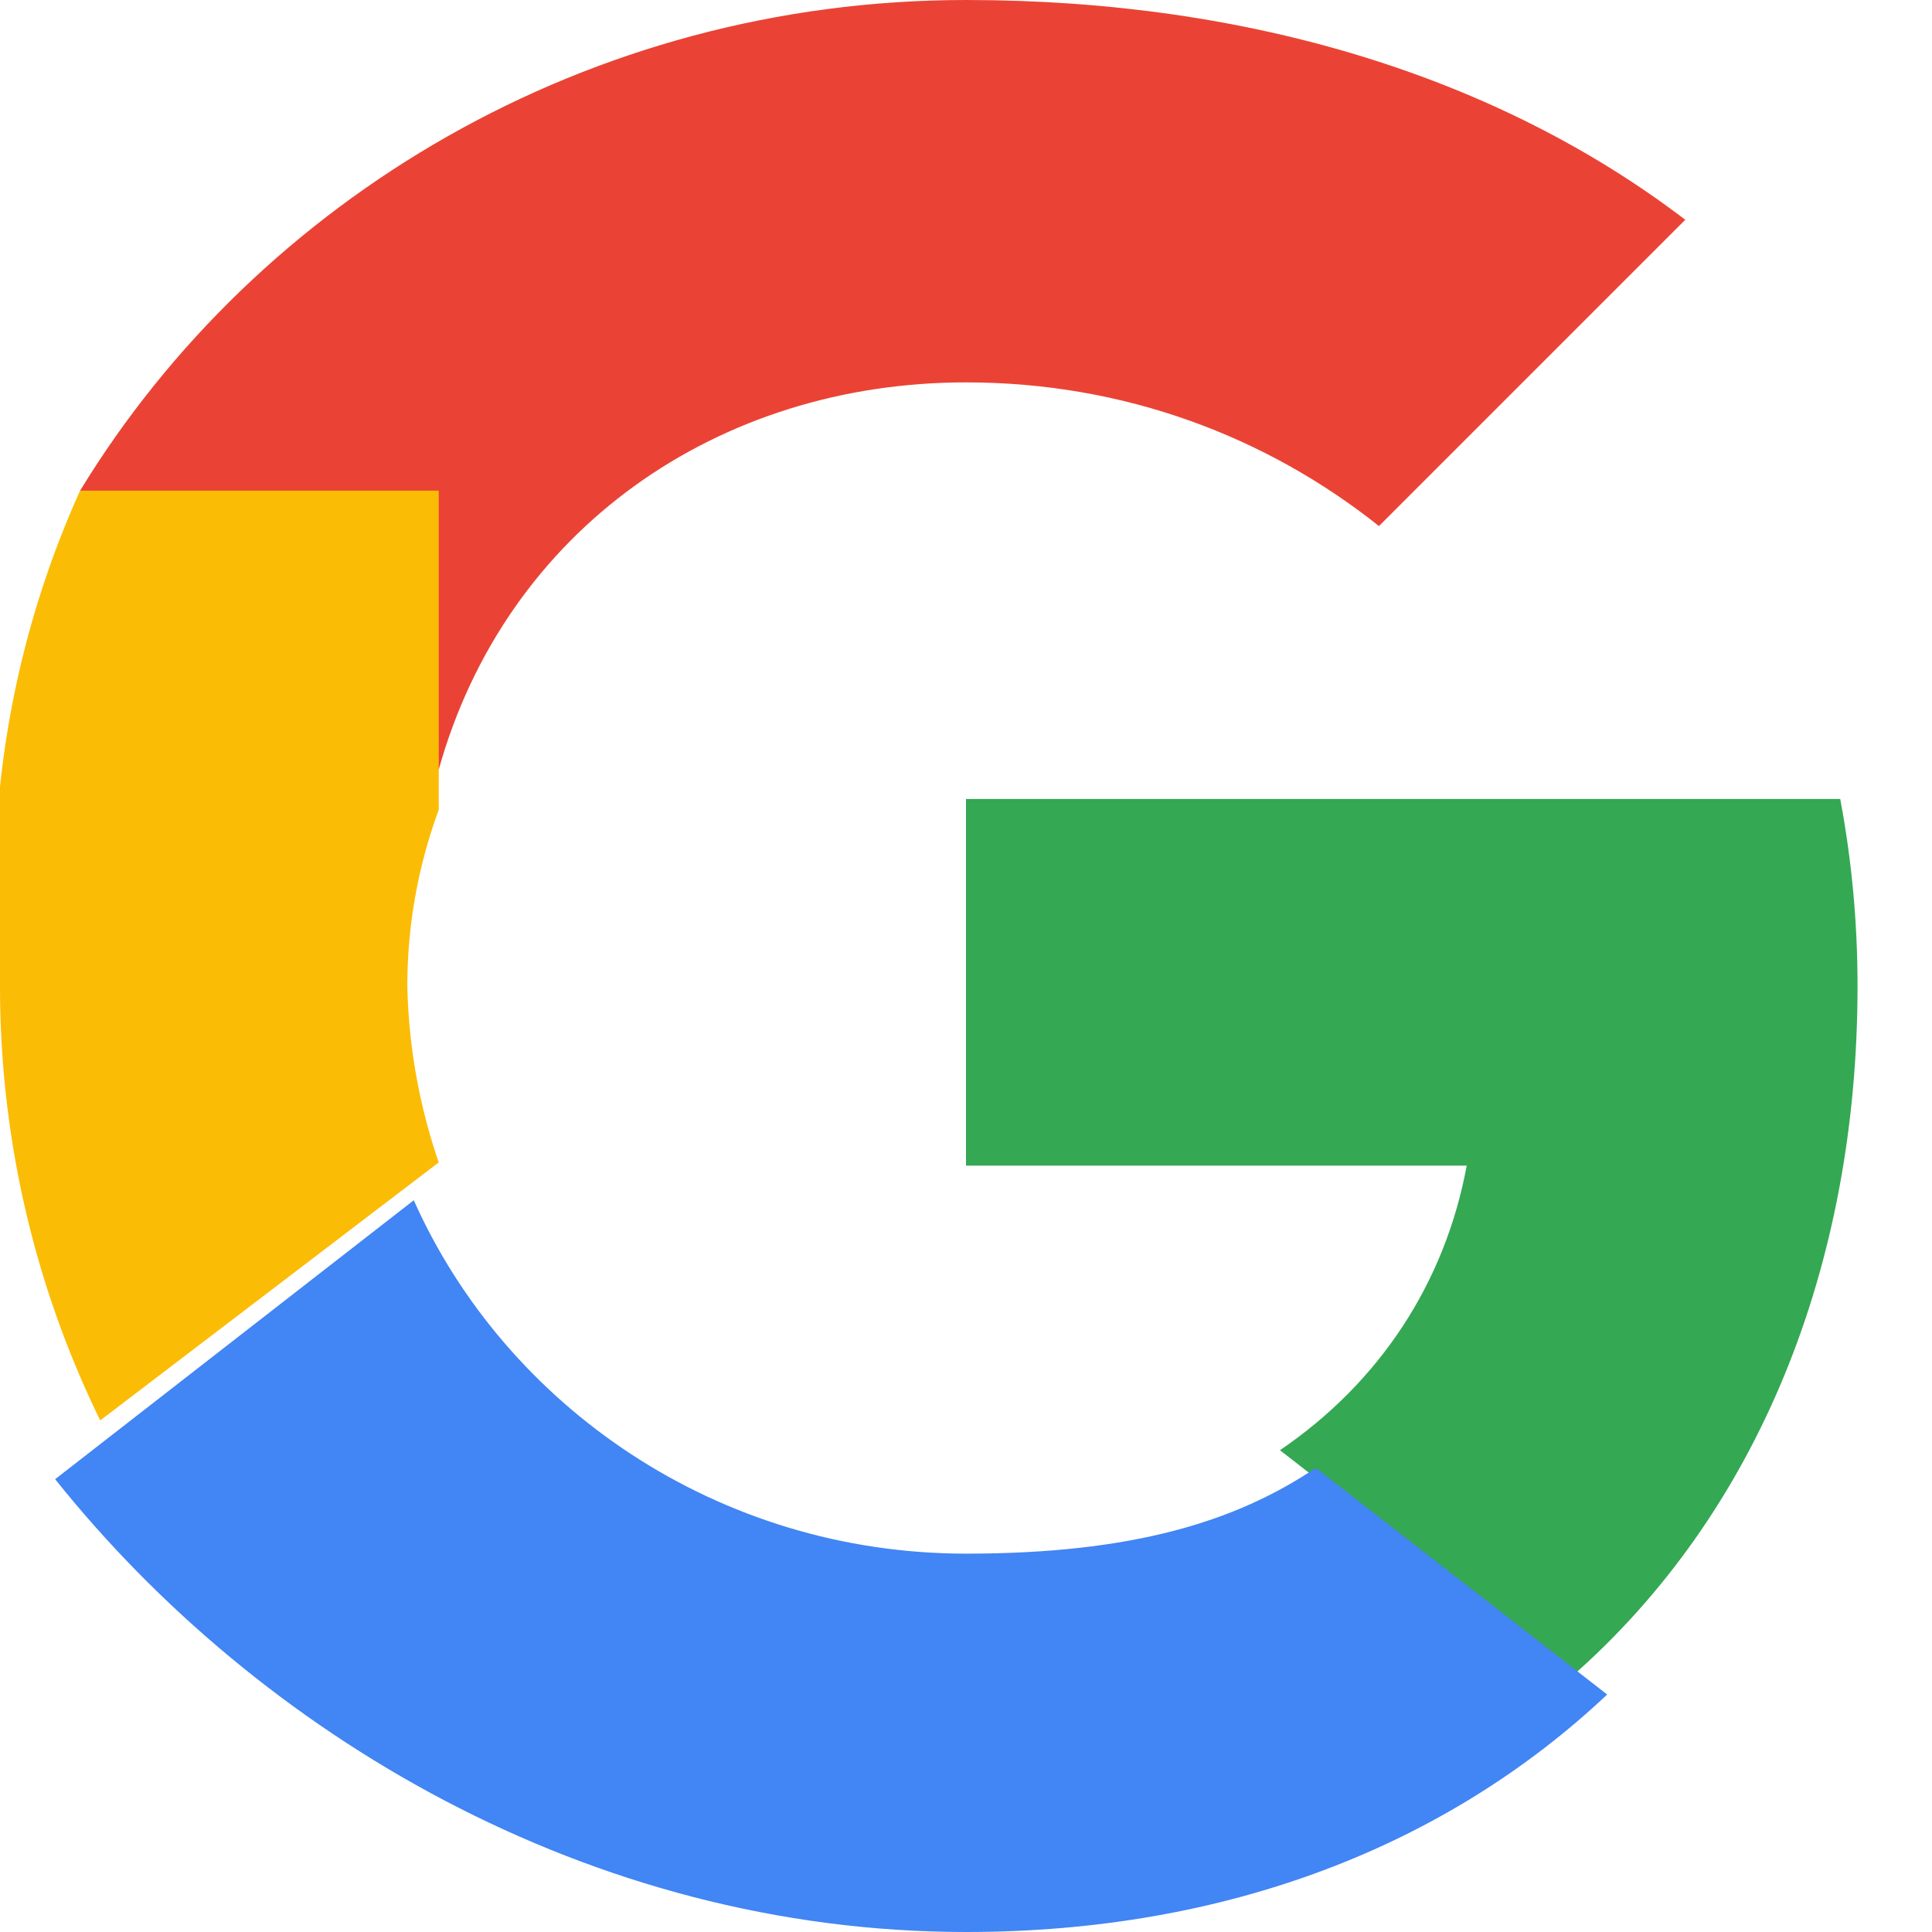 <svg xmlns="http://www.w3.org/2000/svg" width="25" height="25" viewBox="0 0 48 48">
  <path fill="#EA4335" d="M24 9.5c3.94 0 7.47 1.35 10.26 3.57l7.61-7.61C37.24 1.93 31.08 0 24 0 14.63 0 6.41 4.94 1.99 12.19l8.91 6.93C12.57 13.15 17.84 9.5 24 9.5z"/>
  <path fill="#34A853" d="M46.15 24.5c0-1.61-.15-3.16-.43-4.65H24v9.11h12.44c-.54 2.92-2.17 5.39-4.64 7.07l7.24 5.63C43.67 37.6 46.15 31.47 46.15 24.5z"/>
  <path fill="#FBBC05" d="M10.9 28.88a14.44 14.44 0 0 1-.78-4.38c0-1.52.27-2.99.78-4.38v-7.93H1.99A23.9 23.9 0 0 0 0 24.5c0 3.87.9 7.54 2.49 10.79l8.41-6.41z"/>
  <path fill="#4285F4" d="M24 48c6.5 0 11.95-2.15 15.93-5.9l-7.24-5.63c-2.01 1.35-4.59 2.13-8.69 2.13-6.16 0-11.43-3.65-13.72-8.78l-8.91 6.93C6.41 43.06 14.63 48 24 48z"/>
</svg>
